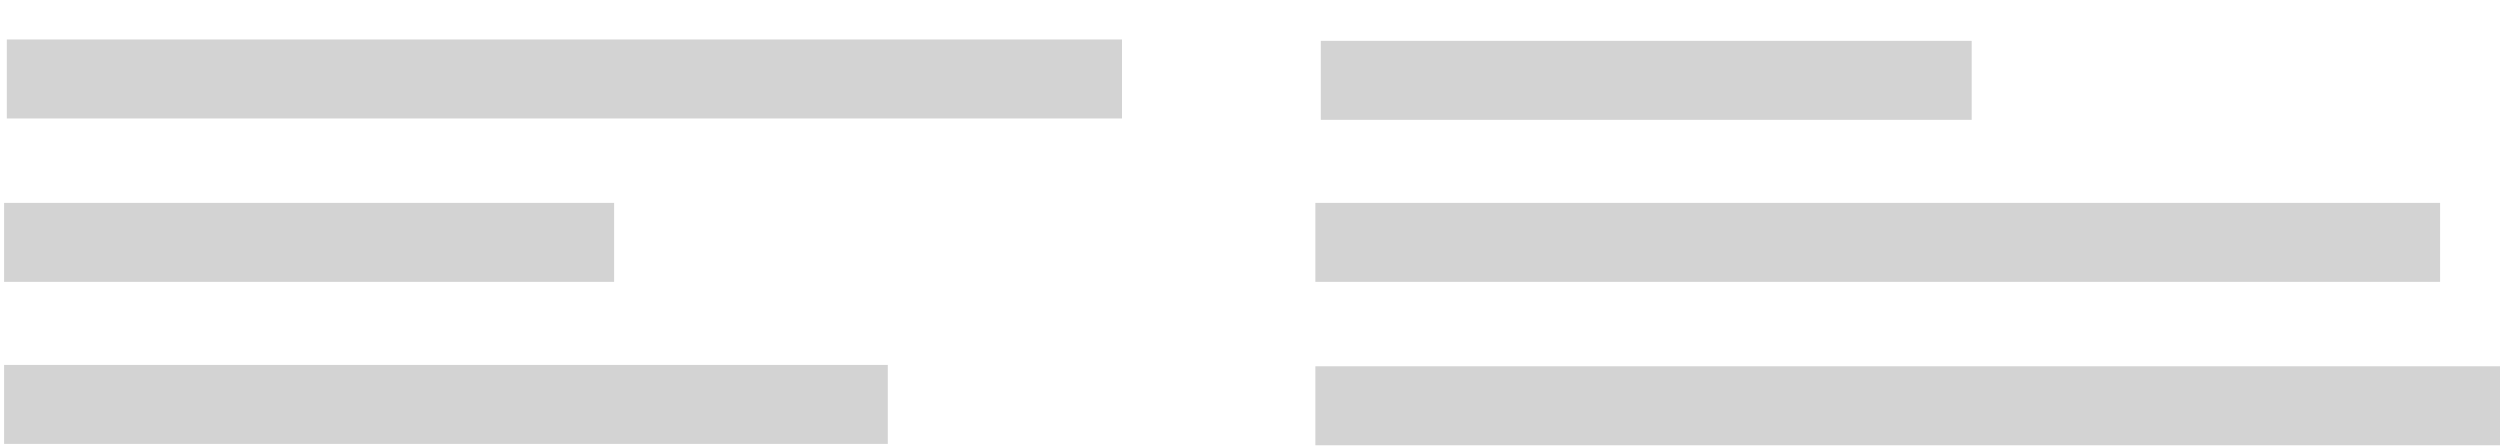 <?xml version="1.0" encoding="utf-8"?>
<!-- Generator: Adobe Illustrator 28.1.0, SVG Export Plug-In . SVG Version: 6.00 Build 0)  -->
<svg version="1.1" id="Layer_1" xmlns="http://www.w3.org/2000/svg" xmlns:xlink="http://www.w3.org/1999/xlink" x="0px" y="0px"
	 viewBox="0 0 183.6 32.8" style="enable-background:new 0 0 183.6 32.8;" xml:space="preserve">
<style type="text/css">
	.st0{fill:#D3D3D3;}
</style>
<rect x="0.5" y="2.9" class="st0" width="81.9" height="5.8"/>
<rect x="0.3" y="14.9" class="st0" width="44.8" height="5.8"/>
<rect x="0.3" y="26.8" class="st0" width="64.9" height="5.8"/>
<rect x="97" y="3" class="st0" width="47.8" height="5.8"/>
<rect x="96.6" y="14.9" class="st0" width="82.6" height="5.8"/>
<rect x="96.6" y="26.9" class="st0" width="87" height="5.8"/>
</svg>
